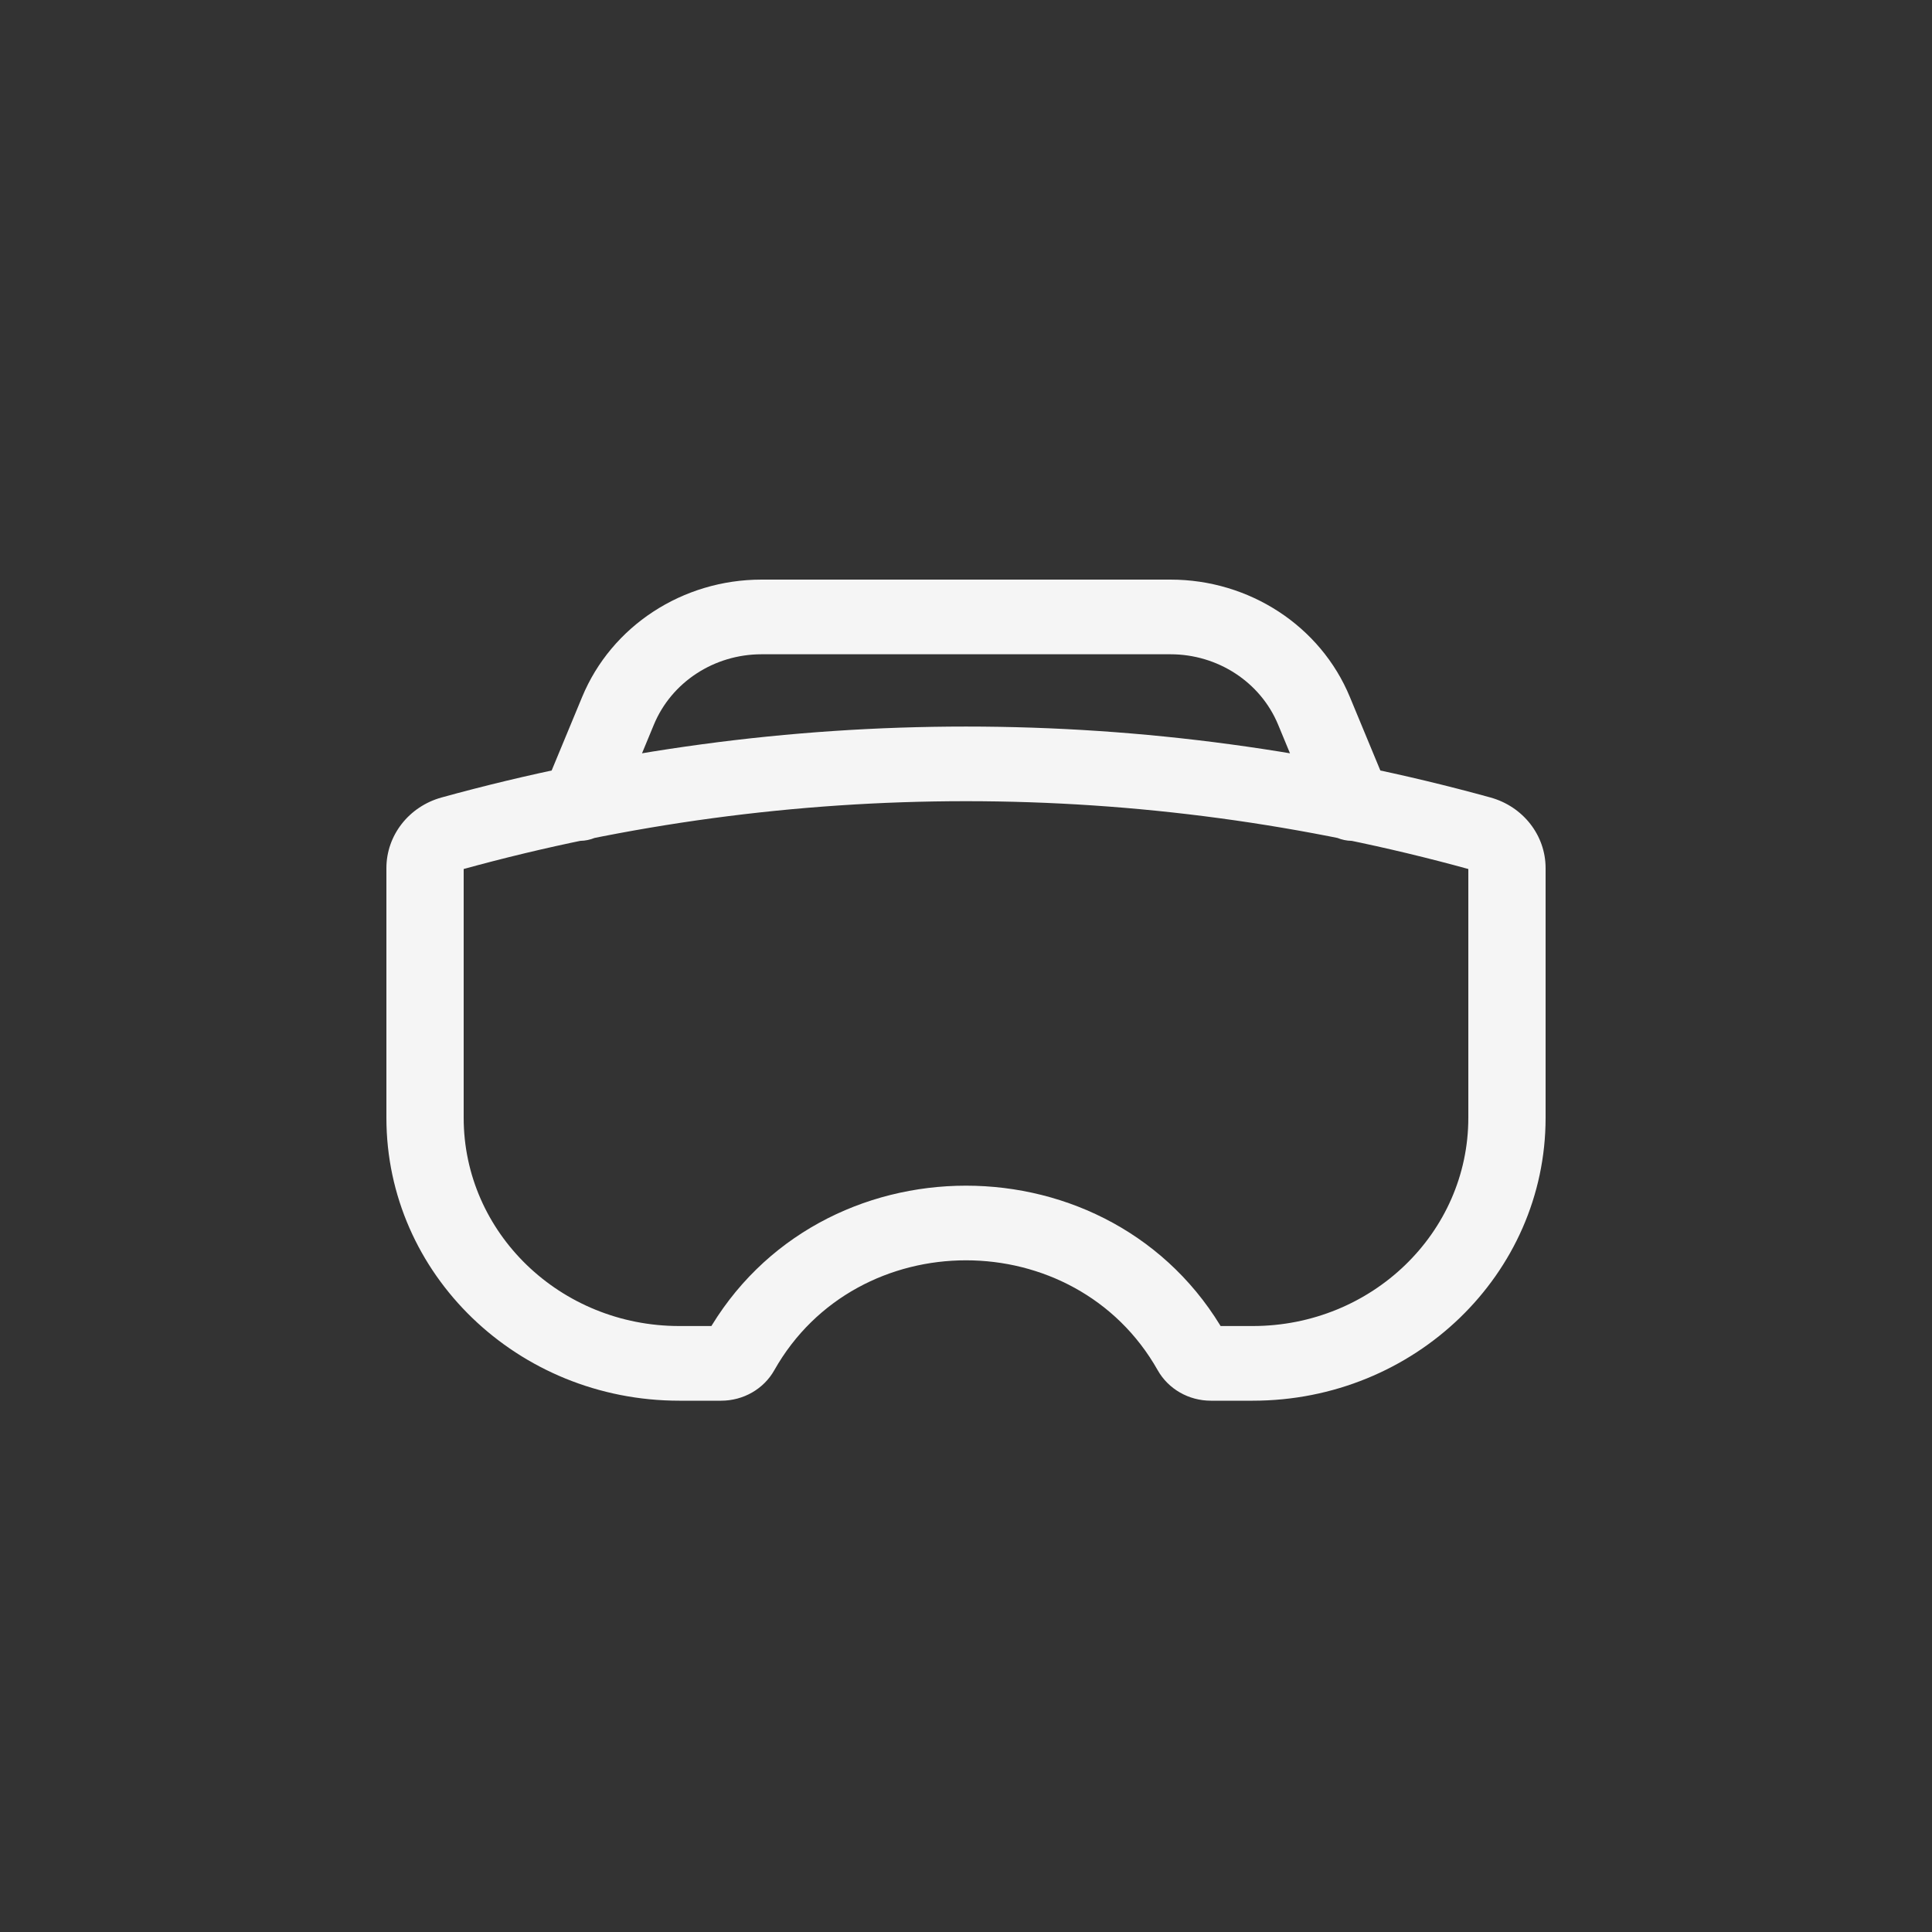 <svg width="40" height="40" viewBox="0 0 40 40" fill="none" xmlns="http://www.w3.org/2000/svg">
<rect x="0" y="0" width="40" height="40" fill="#333333" stroke="none"/>
<path d="M11.257 16.349C11.093 16.746 11.293 17.195 11.703 17.354C12.113 17.512 12.579 17.32 12.743 16.923L11.257 16.349ZM27.257 16.923C27.421 17.32 27.887 17.512 28.297 17.354C28.707 17.195 28.907 16.746 28.743 16.349L27.257 16.923ZM30.4 17.973V23.143H32V17.973H30.4ZM25.936 27.454H25.069V29H25.936V27.454ZM14.931 27.454H14.064V29H14.931V27.454ZM9.6 23.143V17.973H8V23.143H9.6ZM9.581 17.997C16.391 16.118 23.609 16.118 30.419 17.997L30.858 16.511C23.761 14.553 16.239 14.553 9.142 16.511L9.581 17.997ZM14.064 27.454C11.598 27.454 9.6 25.524 9.6 23.143H8C8 26.378 10.715 29 14.064 29V27.454ZM14.626 27.629C14.687 27.522 14.804 27.454 14.931 27.454V29C15.39 29 15.812 28.758 16.031 28.369L14.626 27.629ZM16.031 28.369C17.745 25.335 22.255 25.335 23.969 28.369L25.374 27.629C23.054 23.521 16.946 23.521 14.626 27.629L16.031 28.369ZM25.069 27.454C25.196 27.454 25.313 27.522 25.374 27.629L23.969 28.369C24.189 28.758 24.61 29 25.069 29V27.454ZM30.4 23.143C30.4 25.524 28.401 27.454 25.936 27.454V29C29.285 29 32 26.378 32 23.143H30.4ZM32 17.973C32 17.294 31.534 16.698 30.858 16.511L30.419 17.997C30.407 17.994 30.4 17.984 30.4 17.973H32ZM9.6 17.973C9.6 17.984 9.592 17.994 9.581 17.997L9.142 16.511C8.466 16.698 8 17.294 8 17.973H9.6ZM12.053 14.429L11.257 16.349L12.743 16.923L13.538 15.003L12.053 14.429ZM26.462 15.003L27.257 16.923L28.743 16.349L27.947 14.429L26.462 15.003ZM15.767 13.546H24.233V12H15.767V13.546ZM27.947 14.429C27.34 12.962 25.869 12 24.233 12V13.546C25.215 13.546 26.097 14.123 26.462 15.003L27.947 14.429ZM13.538 15.003C13.903 14.123 14.785 13.546 15.767 13.546V12C14.131 12 12.66 12.962 12.053 14.429L13.538 15.003Z" fill="#F5F5F5"/>
</svg>
